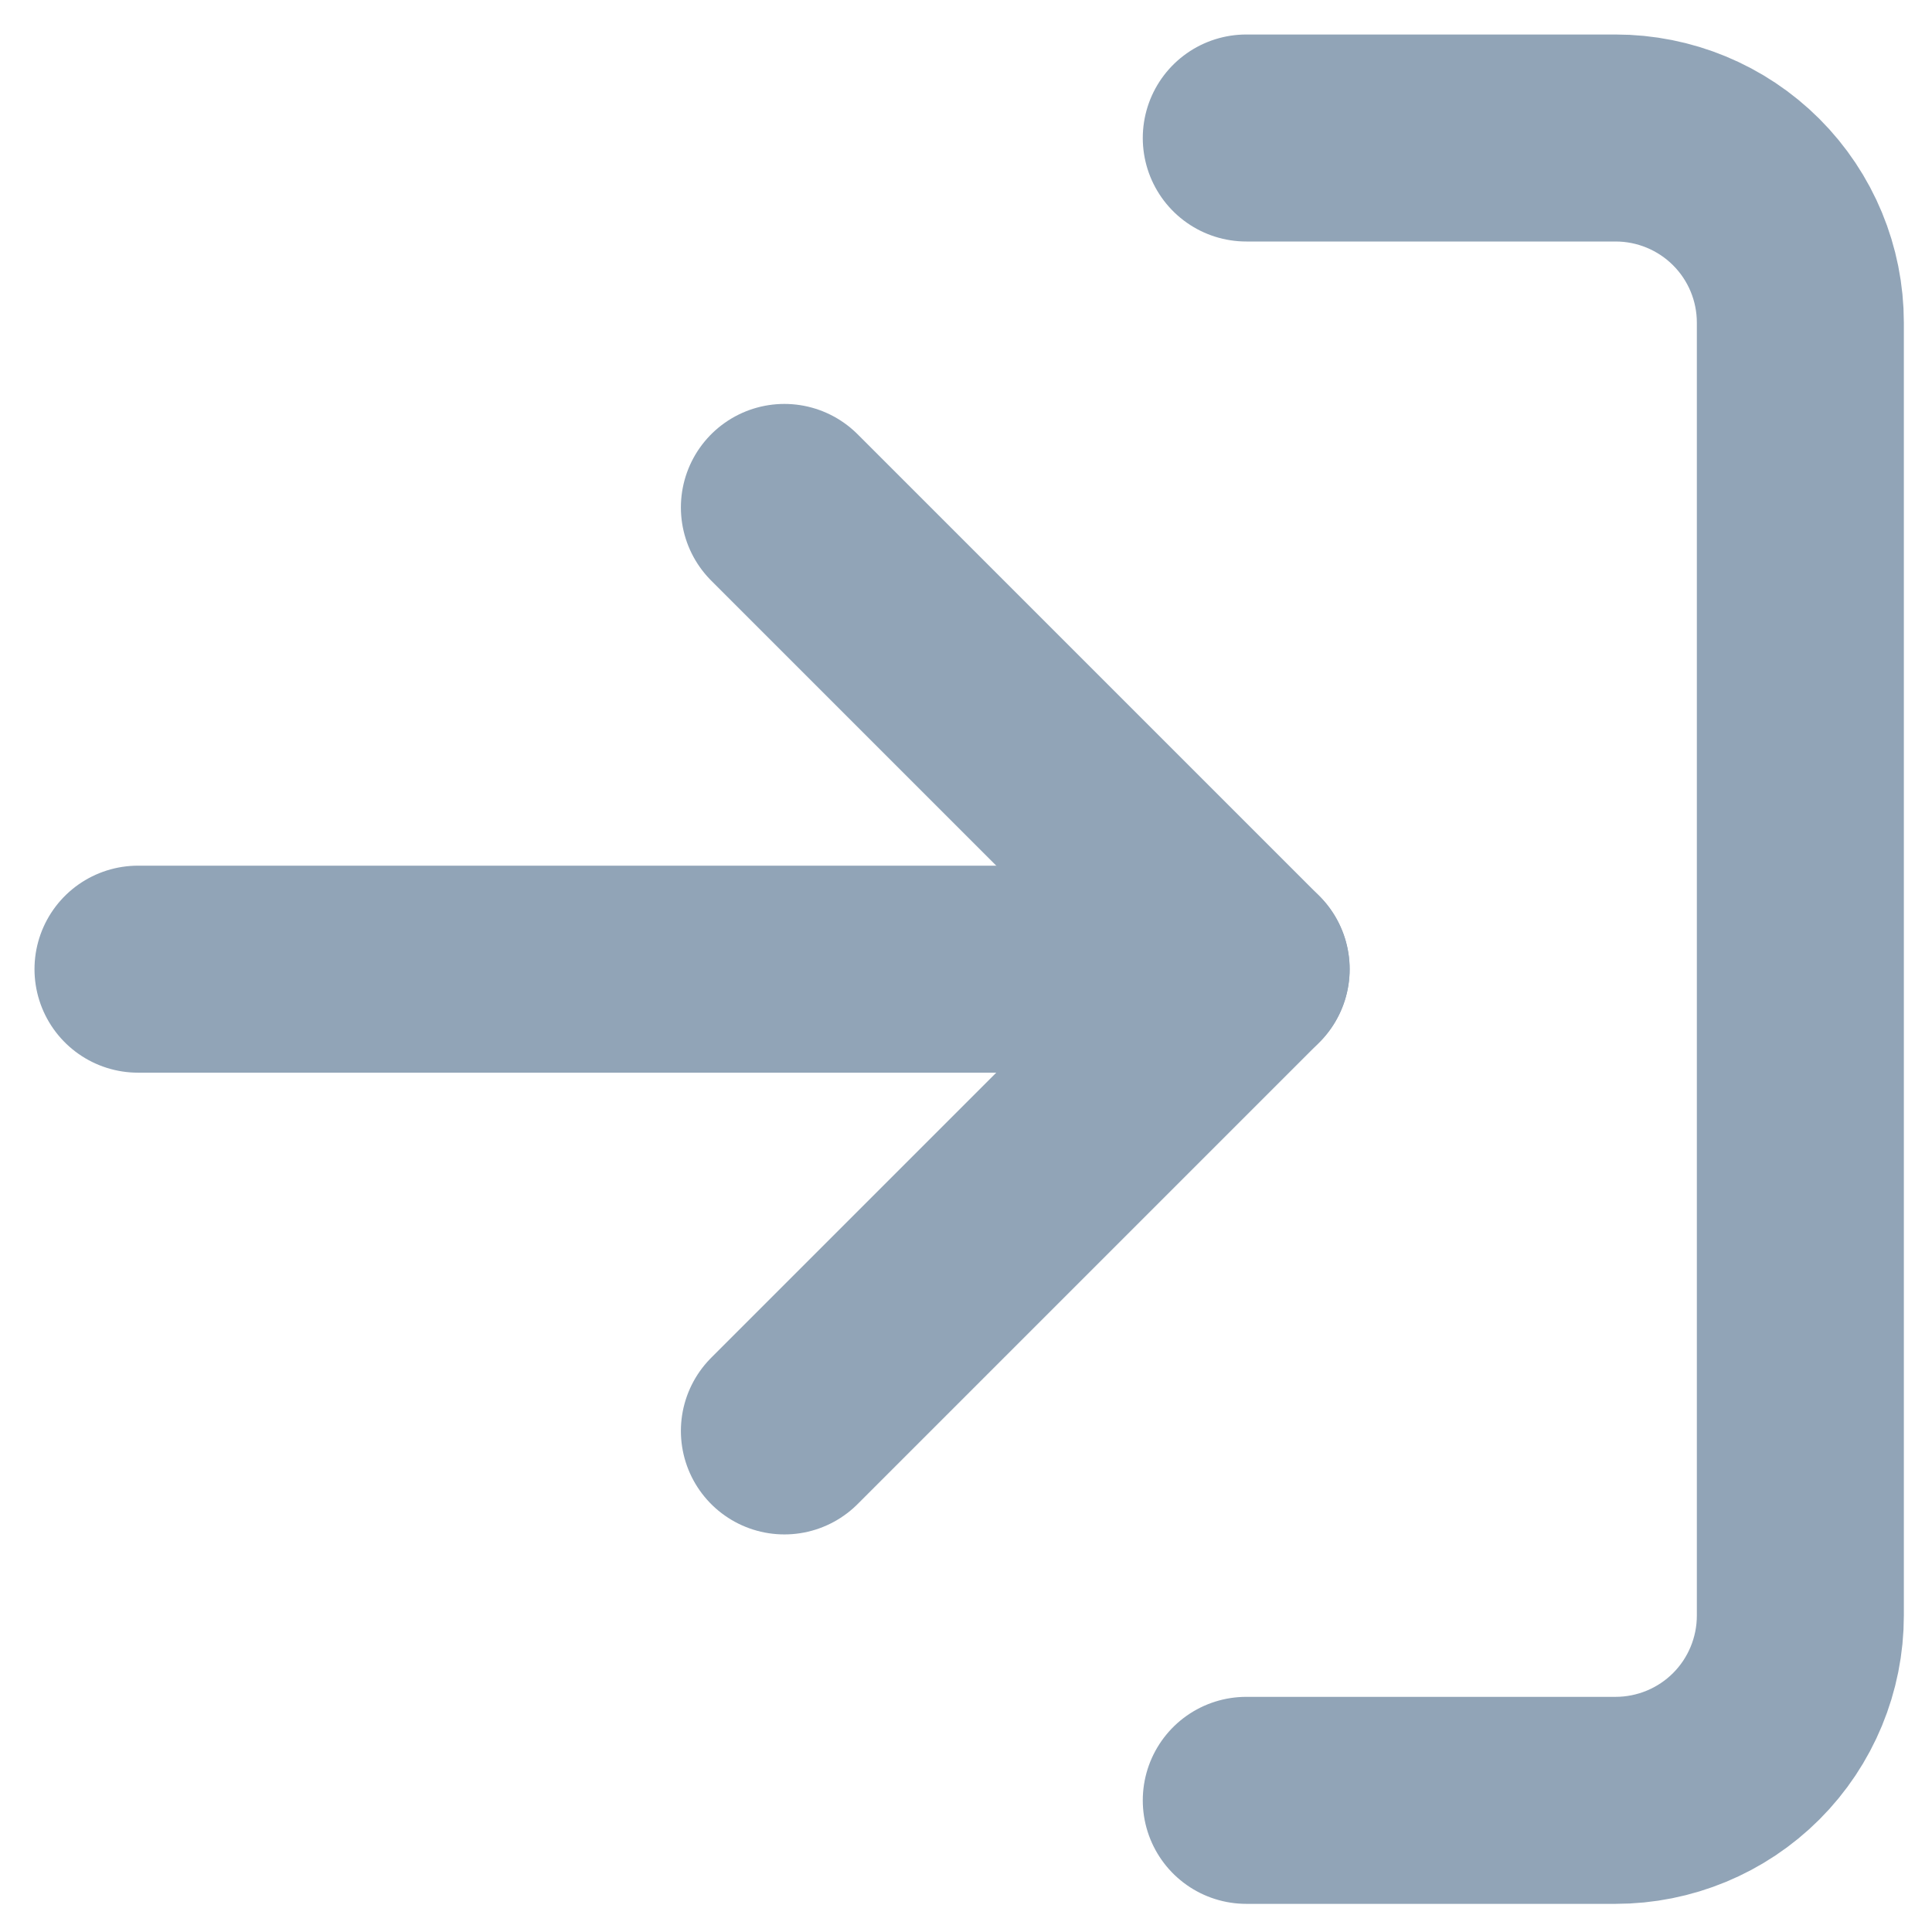 <svg width="14" height="14" viewBox="0 0 14 14" fill="none" xmlns="http://www.w3.org/2000/svg">
<path d="M9.031 1H11.707C12.062 1 12.403 1.141 12.654 1.392C12.905 1.643 13.046 1.983 13.046 2.338V11.707C13.046 12.062 12.905 12.403 12.654 12.654C12.403 12.905 12.062 13.046 11.707 13.046H9.031" stroke="#91A4B7" stroke-width="1.5" stroke-linecap="round" stroke-linejoin="round"/>
<path d="M5.684 10.369L9.03 7.023L5.684 3.677" stroke="#91A4B7" stroke-width="1.5" stroke-linecap="round" stroke-linejoin="round"/>
<path d="M9.03 7.023H1" stroke="#91A4B7" stroke-width="1.5" stroke-linecap="round" stroke-linejoin="round"/>
</svg>
